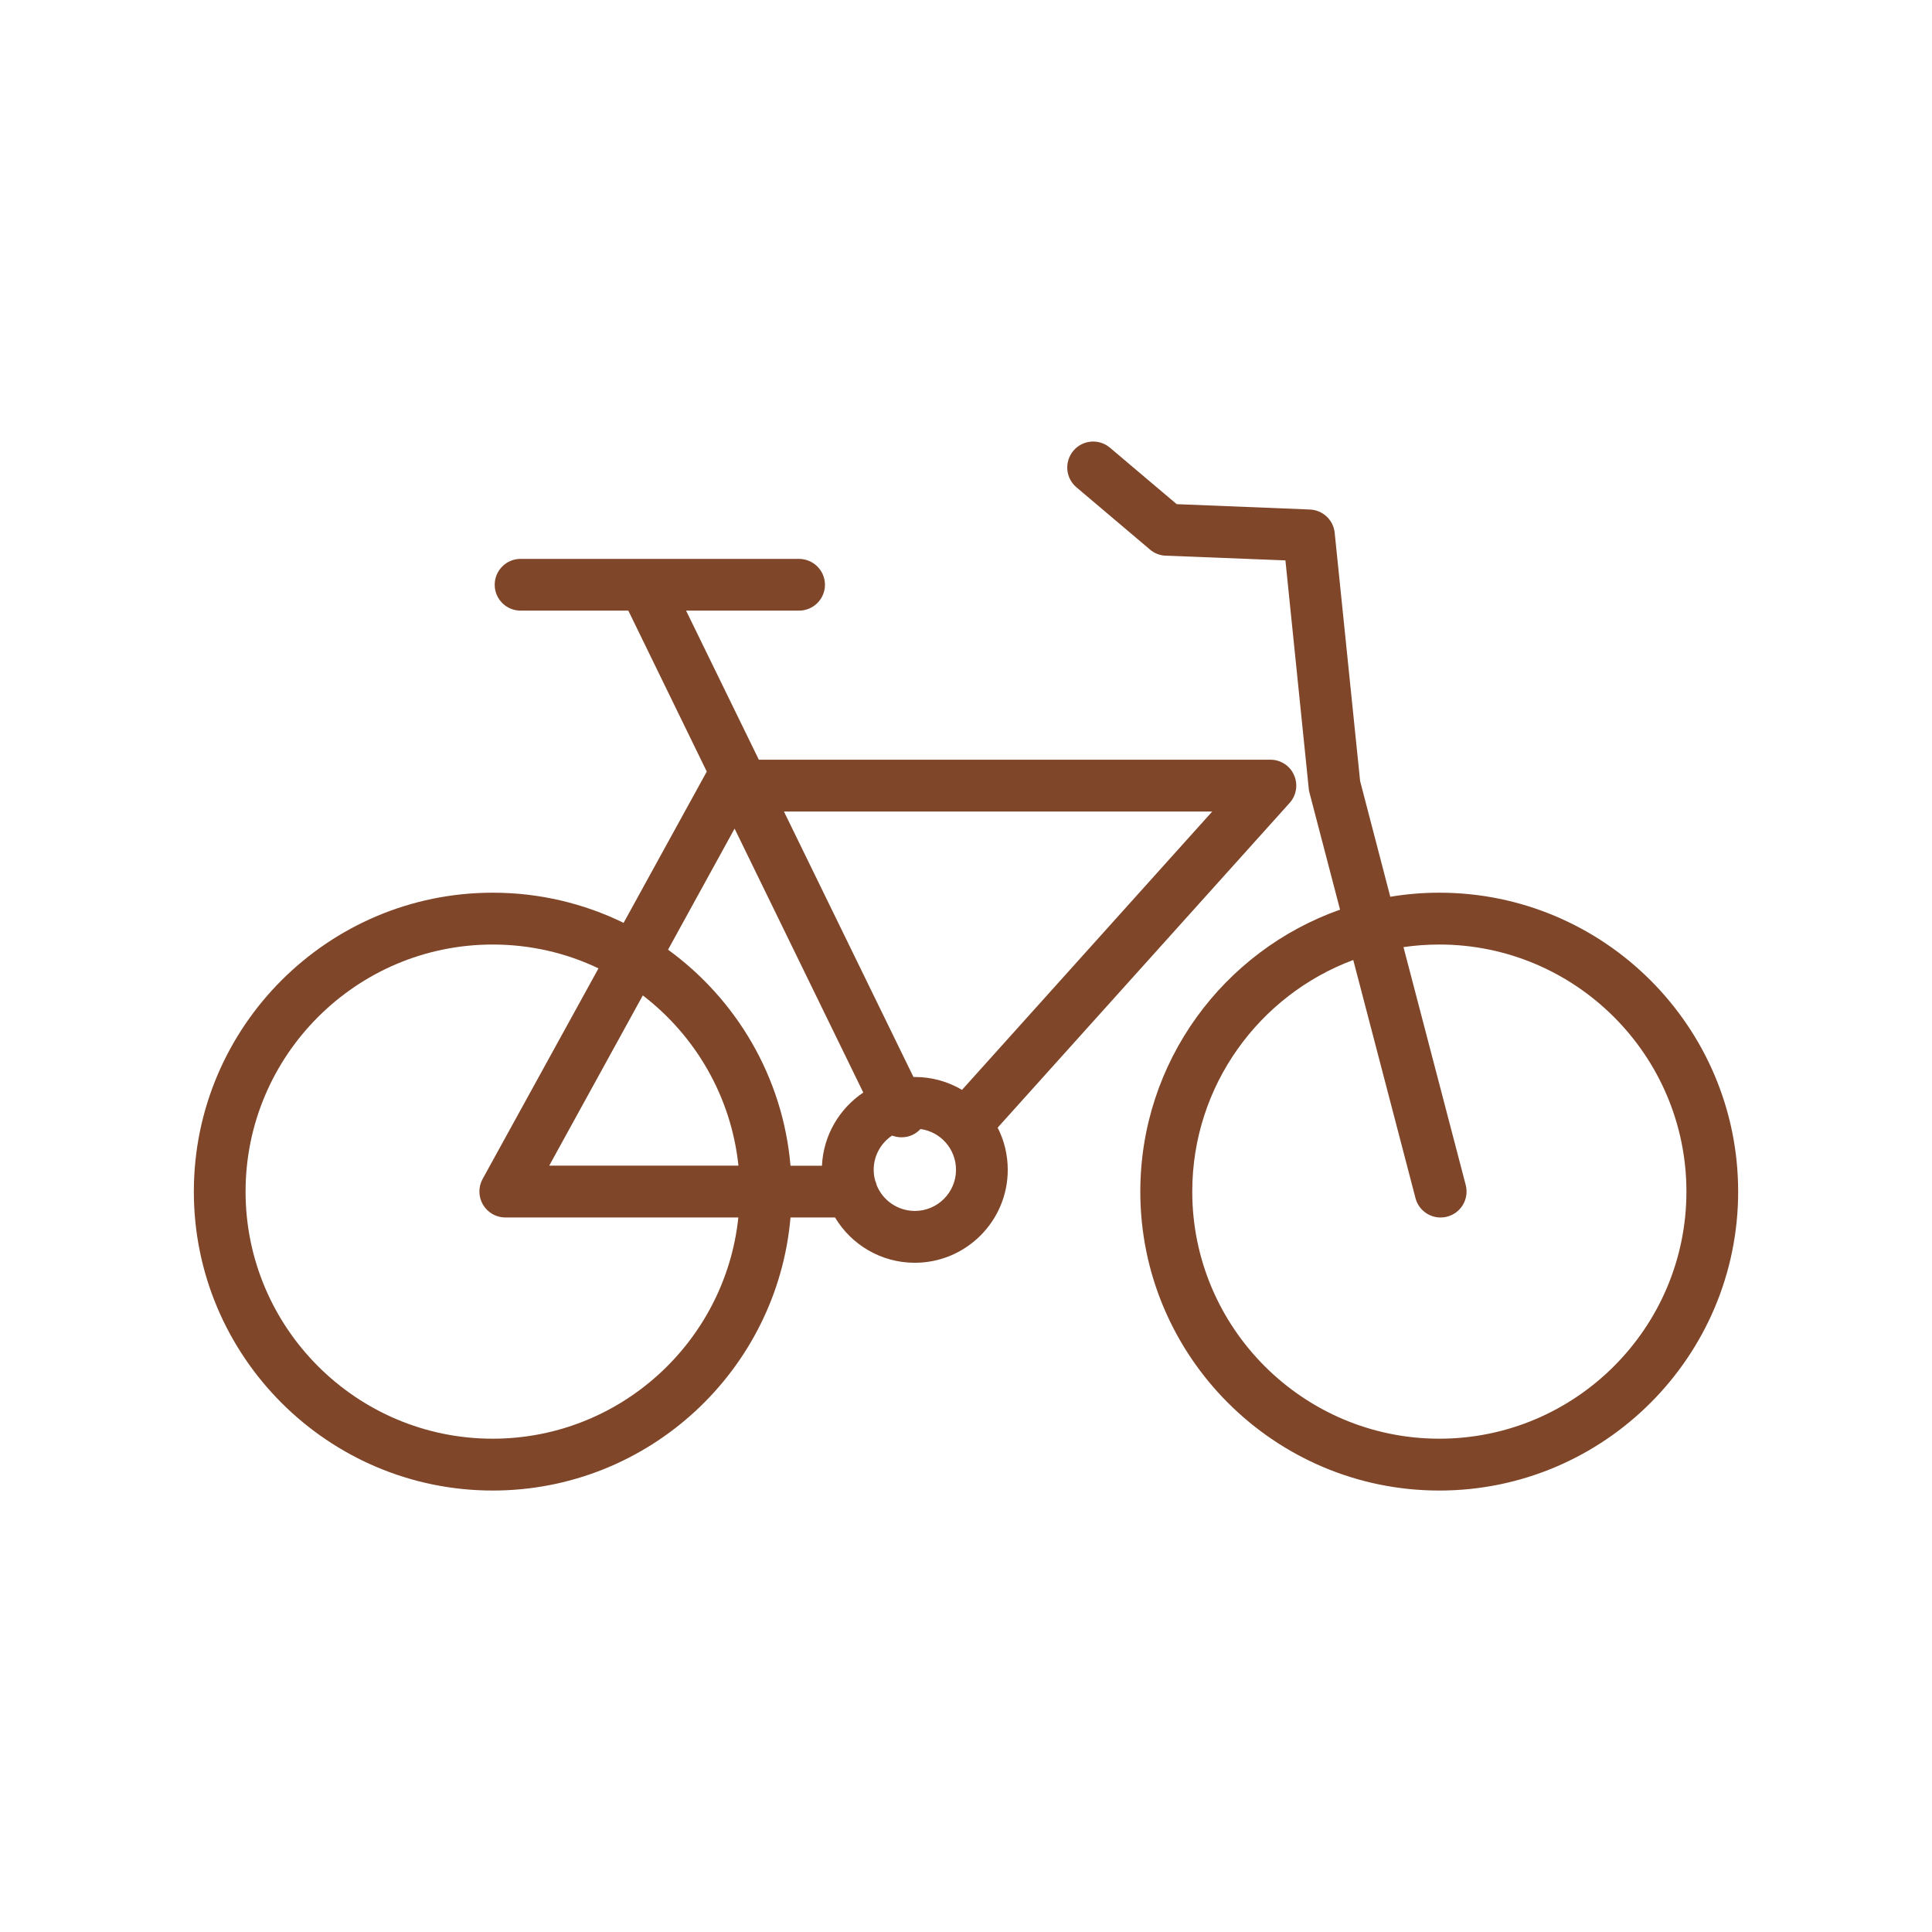<?xml version="1.0" encoding="UTF-8"?>
<!DOCTYPE svg PUBLIC "-//W3C//DTD SVG 1.1//EN" "http://www.w3.org/Graphics/SVG/1.1/DTD/svg11.dtd">
<!-- Creator: CorelDRAW -->
<svg xmlns="http://www.w3.org/2000/svg" xml:space="preserve" width="0.18in" height="0.18in" version="1.1" style="shape-rendering:geometricPrecision; text-rendering:geometricPrecision; image-rendering:optimizeQuality; fill-rule:evenodd; clip-rule:evenodd"
viewBox="0 0 180 180"
 xmlns:xlink="http://www.w3.org/1999/xlink"
 xmlns:xodm="http://www.corel.com/coreldraw/odm/2003">
 <defs>
  <style type="text/css">
   <![CDATA[
    .fil1 {fill:none}
    .fil0 {fill:#7F4629;fill-rule:nonzero}
   ]]>
  </style>
 </defs>
 <g id="Layer_x0020_1">
  <path class="fil0" d="M134.09 138.87c-15.35,0 -27.85,-12.5 -27.85,-27.85 0,-12.12 7.78,-22.45 18.61,-26.27l-2.86 -10.94c-0.03,-0.12 -0.06,-0.24 -0.06,-0.37l-2.17 -21.23 -11.16 -0.44c-0.54,-0.02 -1.05,-0.22 -1.46,-0.57l-6.85 -5.8c-1.02,-0.86 -1.15,-2.38 -0.28,-3.41 0.86,-1.02 2.39,-1.14 3.4,-0.28l6.22 5.26 12.41 0.5c1.2,0.05 2.19,0.97 2.31,2.17l2.37 23.13 2.81 10.78c1.49,-0.25 3.01,-0.38 4.57,-0.38 15.35,0 27.84,12.49 27.84,27.85 0,15.35 -12.49,27.85 -27.84,27.85zm-48.86 -21.22c-3.15,0 -5.92,-1.69 -7.43,-4.22l-4.15 0c-1.23,14.23 -13.2,25.44 -27.74,25.44 -15.35,0 -27.85,-12.5 -27.85,-27.85 0,-15.35 12.49,-27.85 27.85,-27.85 4.37,0 8.51,1.01 12.19,2.81l7.67 -13.95 0.08 -0.14 -7.31 -15 -10.04 0c-1.33,0 -2.41,-1.08 -2.41,-2.41 0,-1.33 1.08,-2.41 2.41,-2.41l25.94 0c1.33,0 2.42,1.08 2.42,2.41 0,1.33 -1.08,2.41 -2.42,2.41l-10.52 0 6.78 13.89 47.66 0c0.96,0 1.82,0.56 2.2,1.43 0.39,0.87 0.23,1.89 -0.41,2.6l-27.2 30.25c0.6,1.18 0.94,2.51 0.94,3.93 0,4.78 -3.89,8.66 -8.66,8.66zm-8.65 -9.04c0.13,-2.84 1.63,-5.33 3.85,-6.82l-11.99 -24.59 -6.2 11.28c6.36,4.62 10.7,11.86 11.41,20.13l2.93 0zm8.52 -8.27l0.13 -0c1.61,0 3.11,0.44 4.4,1.2l23.31 -25.93 -39.9 0 12.06 24.72zm-1.99 5.46c-1.03,0.69 -1.71,1.86 -1.71,3.19 0,0.36 0.05,0.71 0.15,1.04 0.06,0.13 0.11,0.28 0.14,0.42 0.57,1.39 1.95,2.37 3.55,2.37 2.11,0 3.83,-1.72 3.83,-3.83 0,-1.94 -1.44,-3.55 -3.31,-3.8 -0.2,0.21 -0.44,0.4 -0.71,0.53 -0.34,0.17 -0.7,0.24 -1.06,0.24 -0.3,0 -0.59,-0.06 -0.87,-0.16zm-14.31 7.63l-21.72 0c-0.85,0 -1.64,-0.45 -2.08,-1.19 -0.43,-0.73 -0.45,-1.64 -0.04,-2.39l10.8 -19.63c-2.99,-1.43 -6.33,-2.22 -9.86,-2.22 -12.69,0 -23.02,10.33 -23.02,23.02 0,12.69 10.33,23.02 23.02,23.02 11.88,0 21.68,-9.05 22.89,-20.61zm-8.91 -20.69l-8.72 15.86 17.63 0c-0.68,-6.45 -4.02,-12.11 -8.91,-15.86zm74.32 20.69c-1.07,0 -2.05,-0.72 -2.33,-1.8l-5.8 -22.19c-8.75,3.26 -15,11.7 -15,21.58 0,12.69 10.33,23.02 23.02,23.02 12.69,0 23.02,-10.33 23.02,-23.02 0,-12.69 -10.33,-23.02 -23.02,-23.02 -1.13,0 -2.25,0.08 -3.34,0.24l5.8 22.17c0.33,1.29 -0.44,2.61 -1.73,2.94 -0.2,0.06 -0.41,0.08 -0.61,0.08z"/>
  <rect class="fil1" width="180" height="180"/>
 </g>
</svg>

